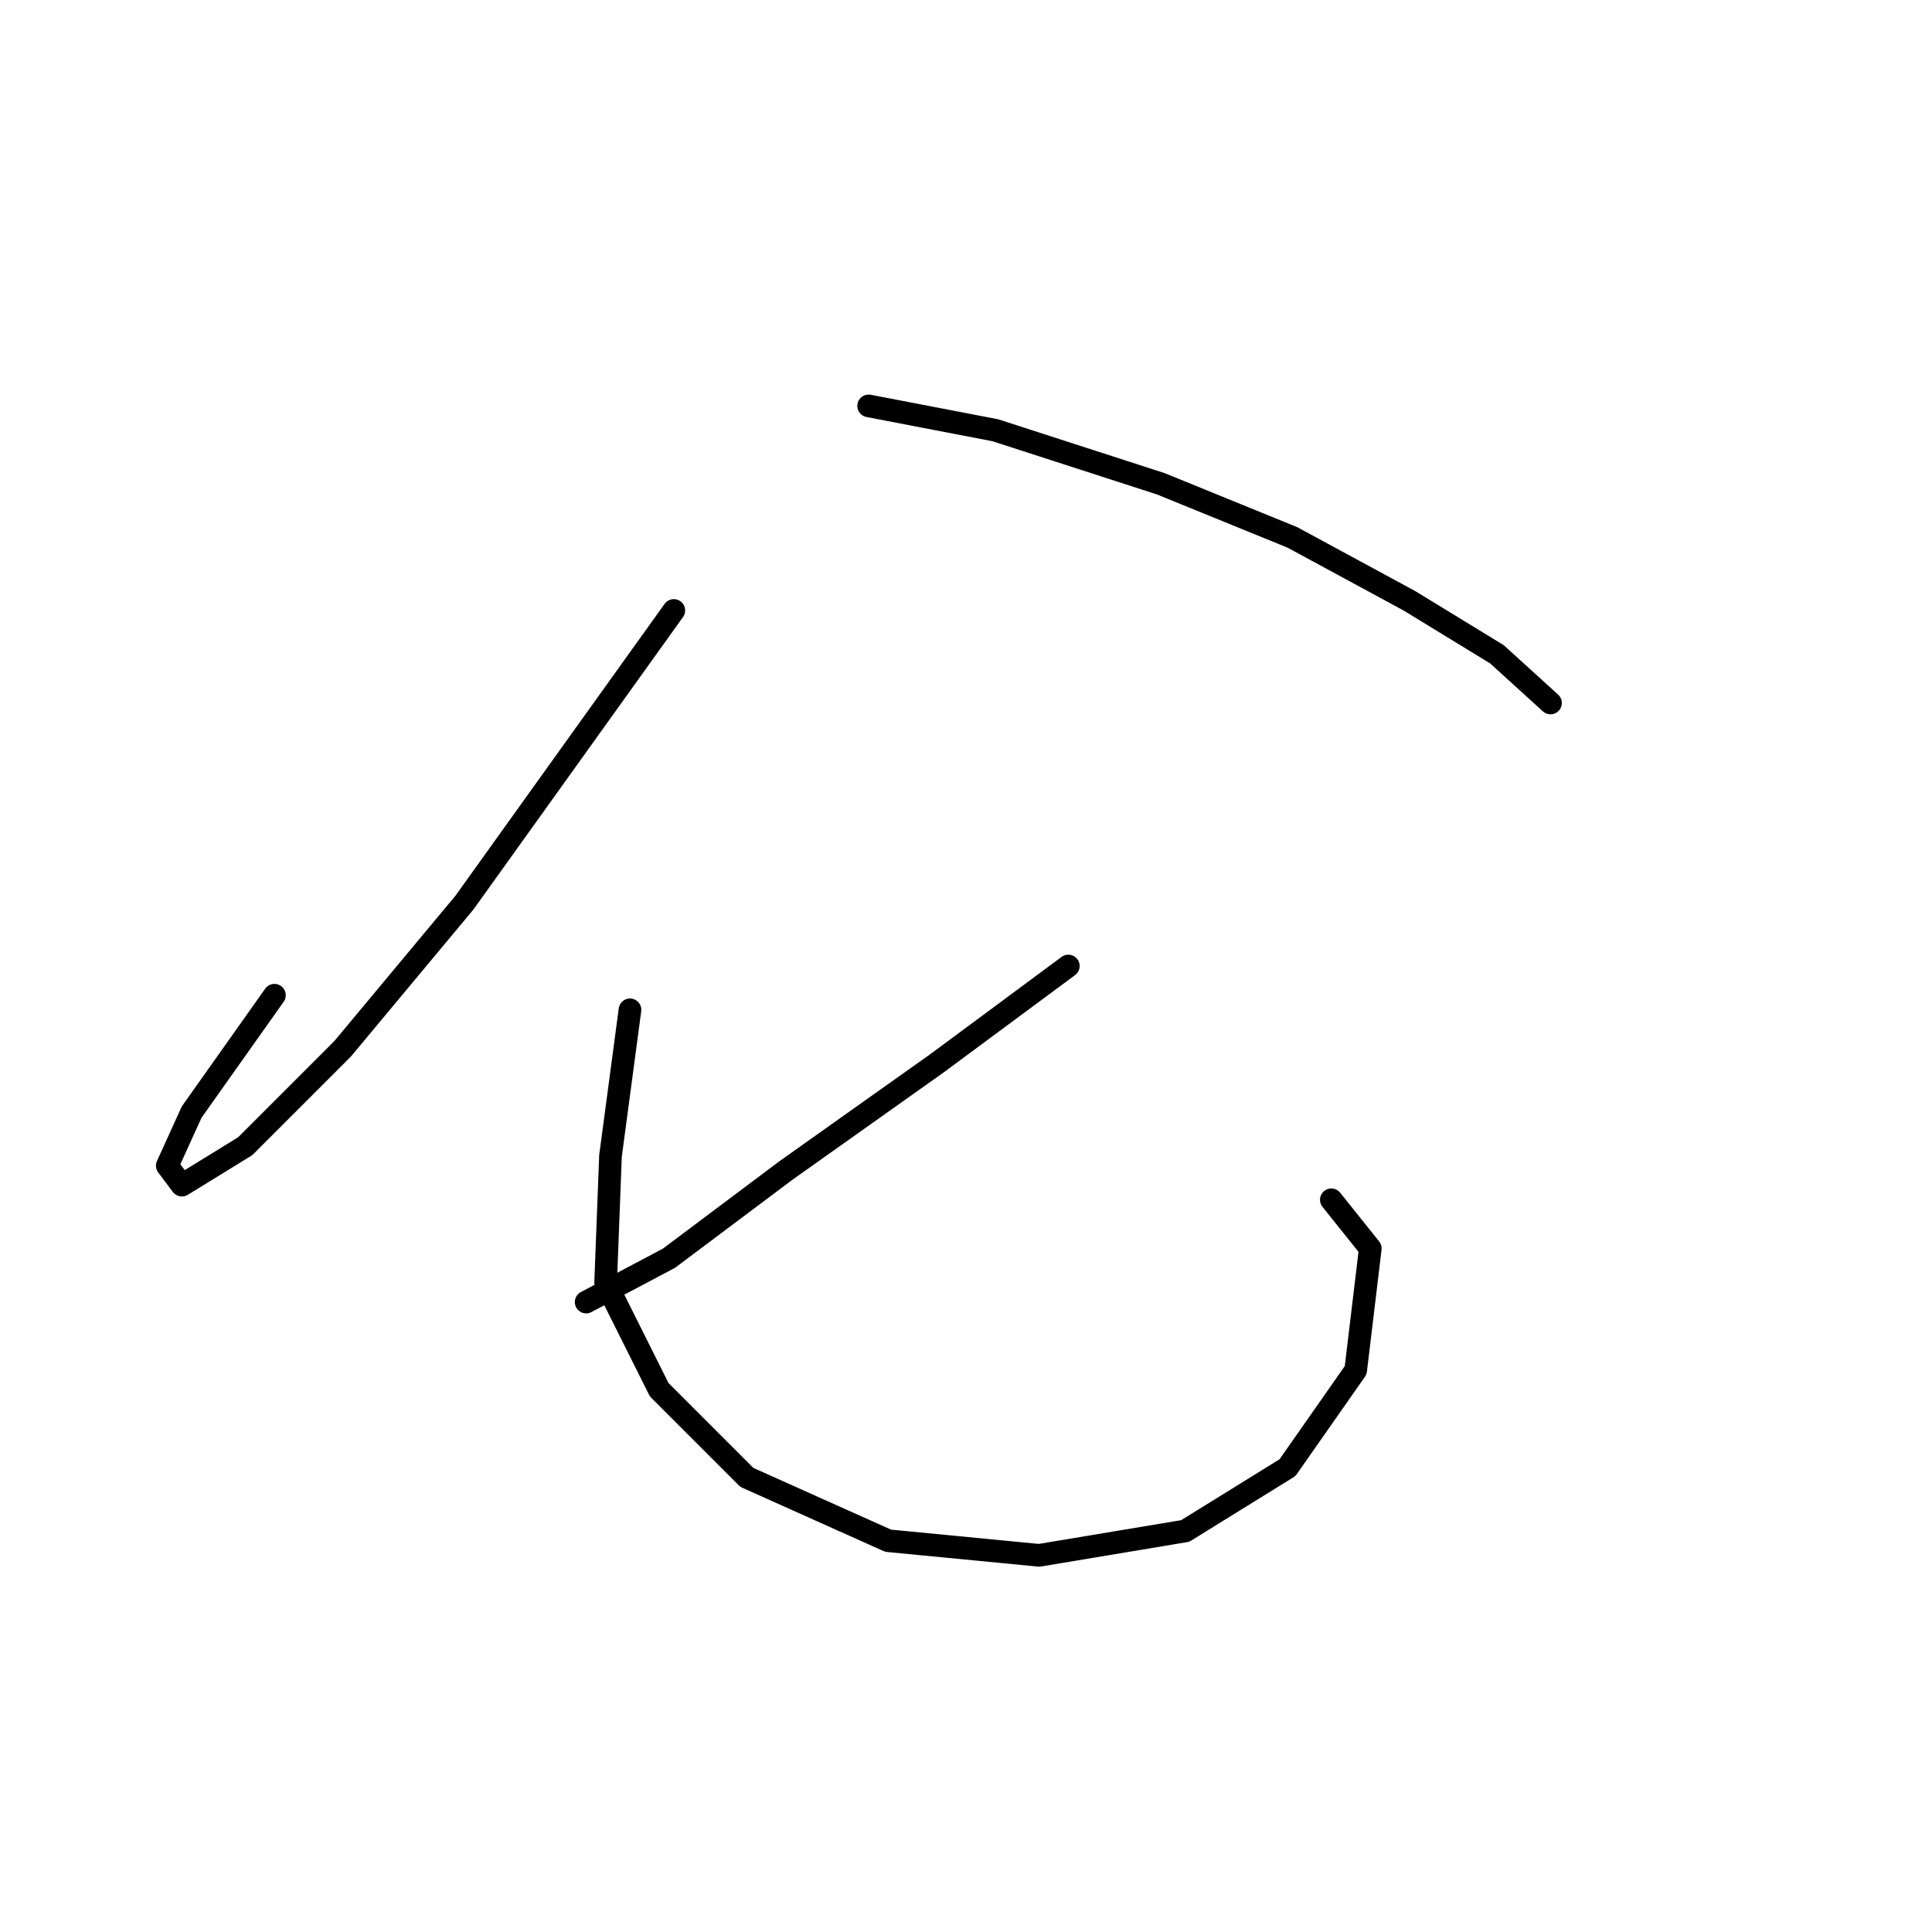 <?xml version="1.0" standalone="no"?>
    <svg width="256" height="256" xmlns="http://www.w3.org/2000/svg" version="1.1">
    <polyline stroke="black" stroke-width="3" stroke-linecap="round" fill="transparent" stroke-linejoin="round" points="89.284 80.888 61.533 119.61 45.399 138.971 32.492 151.878 24.102 157.041 22.166 154.46 25.393 147.361 36.364 131.872 36.364 131.872 " />
        <polyline stroke="black" stroke-width="3" stroke-linecap="round" fill="transparent" stroke-linejoin="round" points="115.099 53.782 131.878 57.009 153.821 64.108 171.245 71.207 186.734 79.597 198.351 86.696 205.45 93.15 205.45 93.15 " />
        <polyline stroke="black" stroke-width="3" stroke-linecap="round" fill="transparent" stroke-linejoin="round" points="141.559 128 124.134 140.907 104.127 155.105 88.639 166.722 77.667 172.53 77.667 172.53 " />
        <polyline stroke="black" stroke-width="3" stroke-linecap="round" fill="transparent" stroke-linejoin="round" points="83.476 133.808 80.894 153.169 80.249 169.948 87.348 184.146 98.964 195.763 117.68 204.153 137.686 206.089 157.047 202.862 170.6 194.472 179.635 181.565 181.571 165.431 176.408 158.977 176.408 158.977 " />
        </svg>